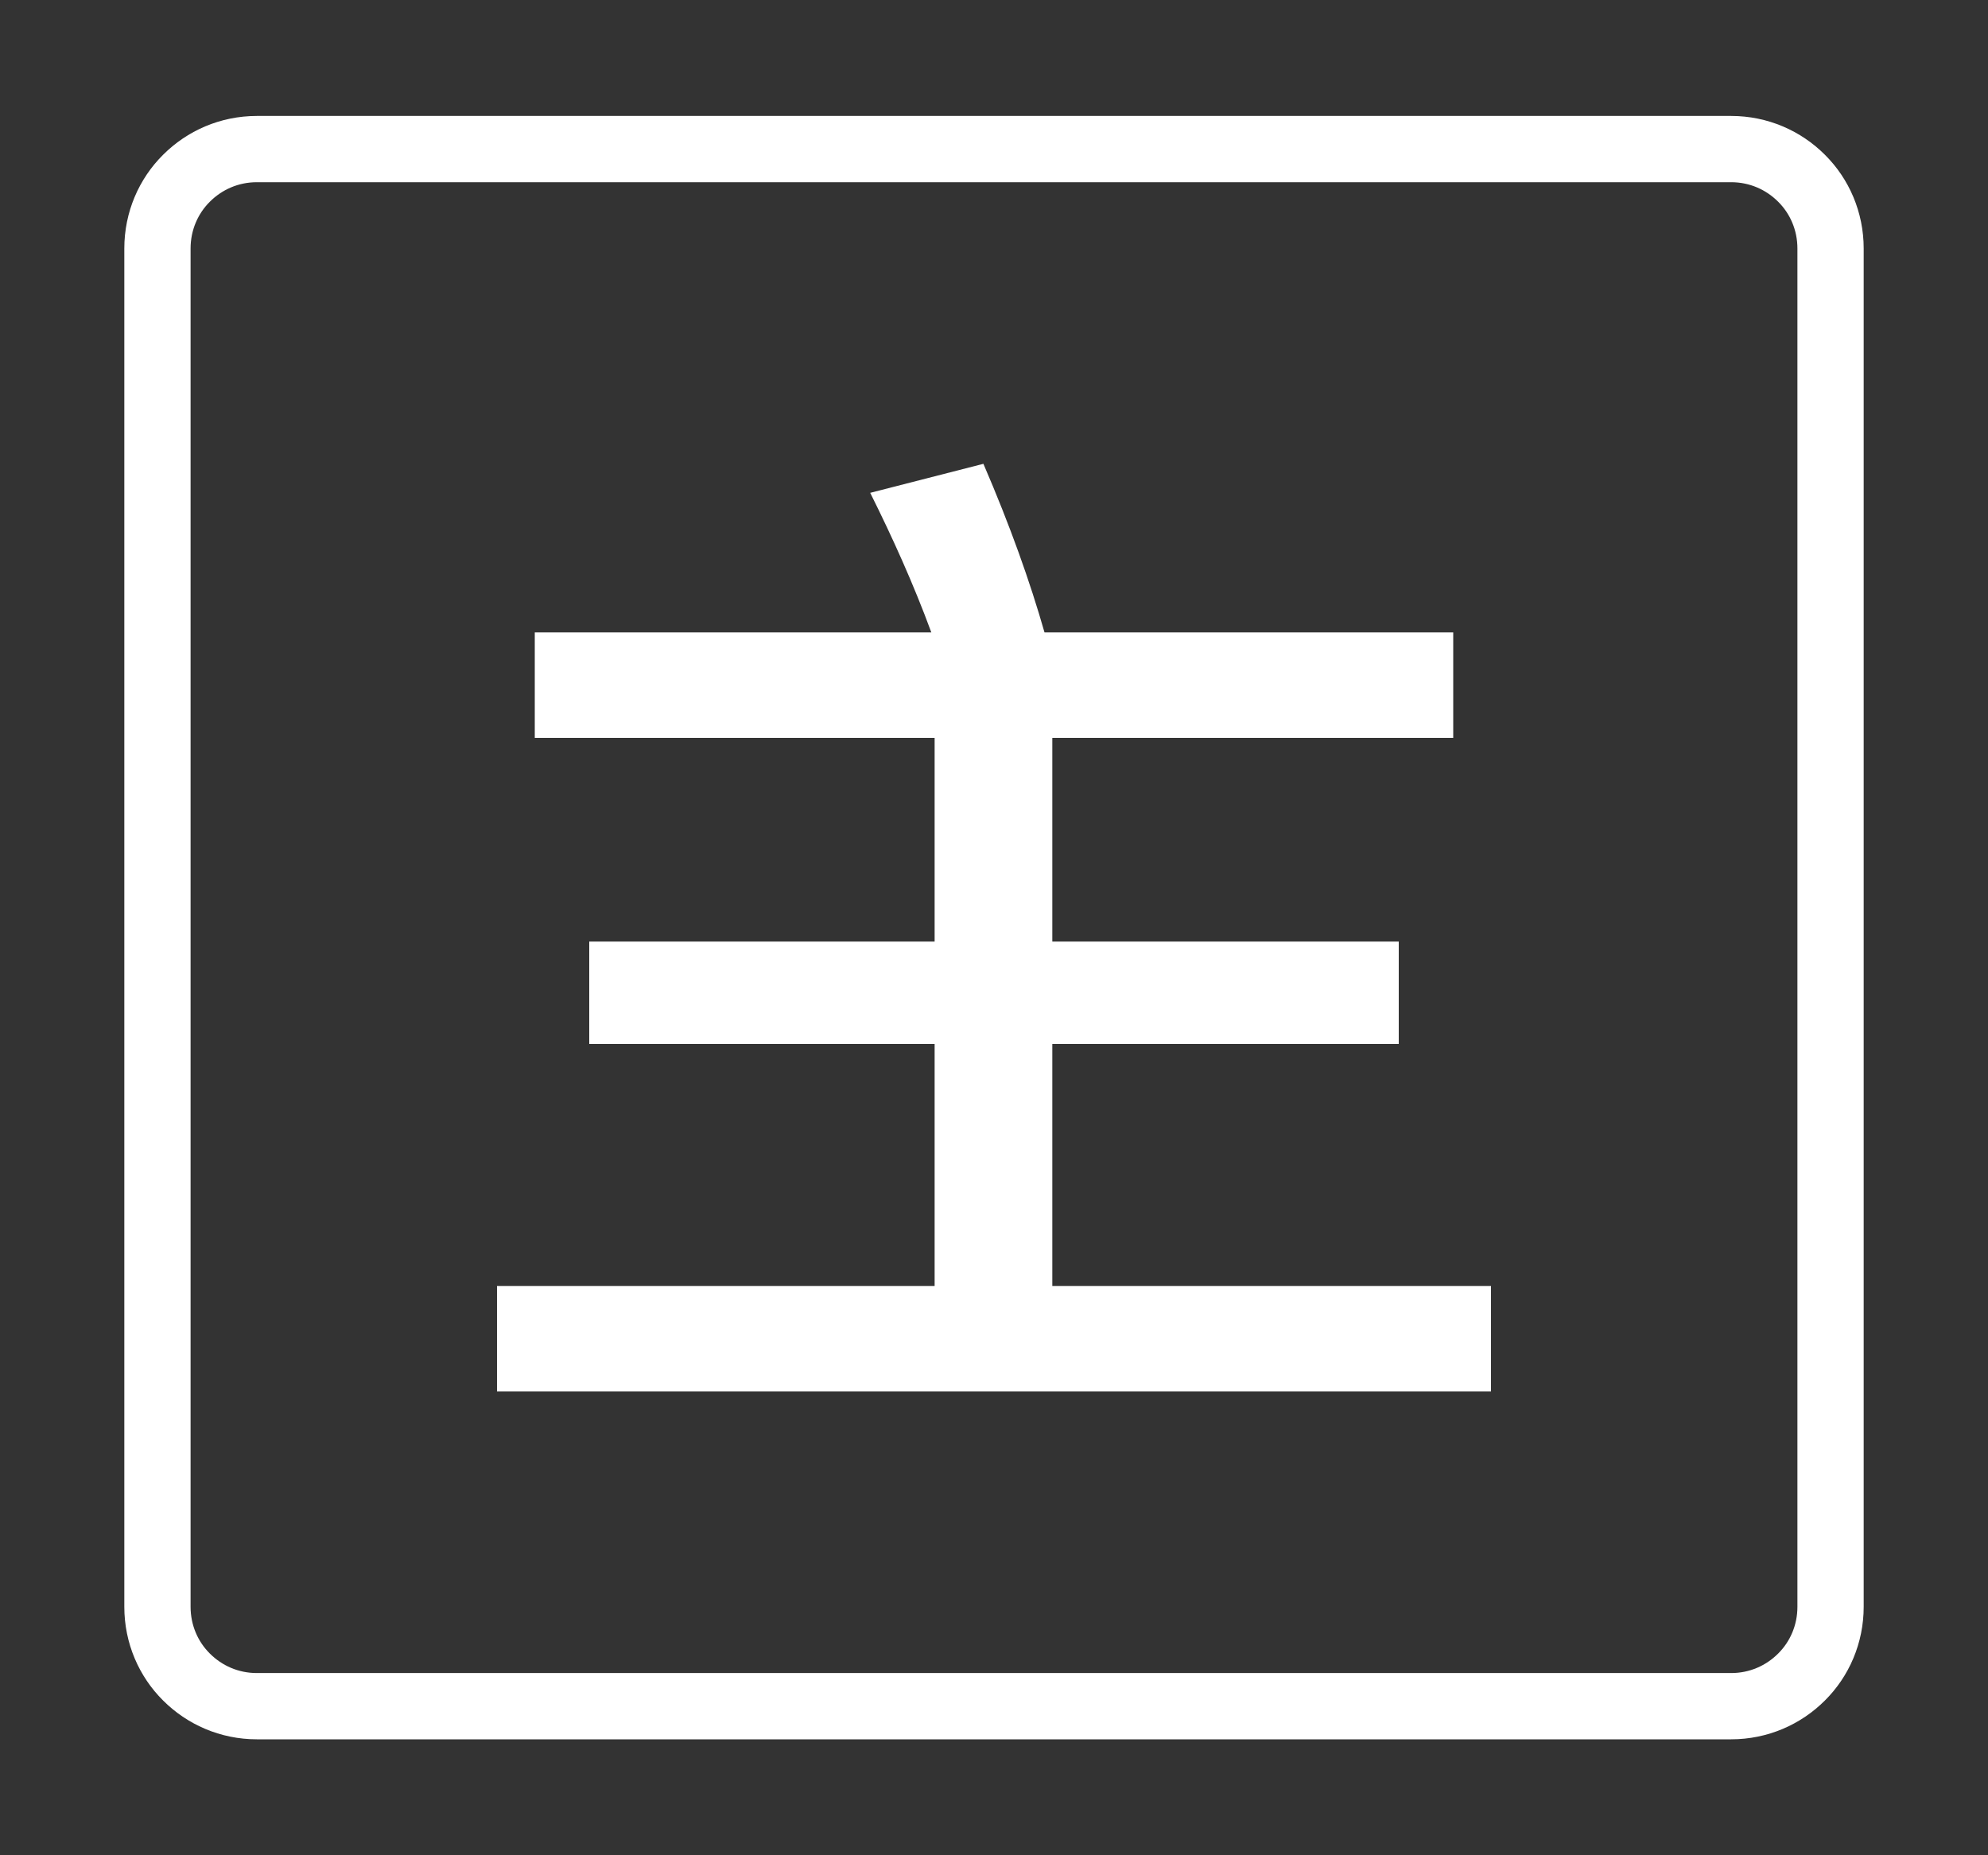 <?xml version="1.0" encoding="UTF-8"?>
<svg width="15px" height="14px" viewBox="0 0 15 14" version="1.1" xmlns="http://www.w3.org/2000/svg" xmlns:xlink="http://www.w3.org/1999/xlink">
    <rect x="0" y="0" width="15" height="14" fill="#333333" stroke="none"/>
    <g id="页面-1" stroke="none" stroke-width="1" fill="none" fill-rule="evenodd">
        <g id="视频预览-巡航" transform="translate(-168, -173)">
            <g id="编组-18" transform="translate(14, 122)">
                <g id="图标/主码流" transform="translate(154, 51)">
                    <g id="主" transform="translate(3.75, 3.5)" fill="#FFFFFF" fill-rule="nonzero">
                        <path d="M3.302,2.068 L3.302,3.605 L0.696,3.605 L0.696,4.378 L3.302,4.378 L3.302,6.204 L0,6.204 L0,7 L7.5,7 L7.5,6.204 L4.19,6.204 L4.19,4.378 L6.804,4.378 L6.804,3.605 L4.19,3.605 L4.19,2.068 L7.215,2.068 L7.215,1.272 L4.131,1.272 C4.022,0.89 3.872,0.468 3.67,0 L2.816,0.219 C2.983,0.554 3.142,0.905 3.277,1.272 L0.285,1.272 L0.285,2.068 L3.302,2.068 Z" id="路径"></path>
                    </g>
                    <path d="M13.062,1.125 C13.27,1.125 13.457,1.209 13.593,1.345 C13.729,1.48 13.812,1.668 13.812,1.875 L13.812,1.875 L13.812,12.125 C13.812,12.332 13.729,12.52 13.593,12.655 C13.457,12.791 13.27,12.875 13.062,12.875 L13.062,12.875 L1.938,12.875 C1.73,12.875 1.543,12.791 1.407,12.655 C1.271,12.52 1.188,12.332 1.188,12.125 L1.188,12.125 L1.188,1.875 C1.188,1.668 1.271,1.48 1.407,1.345 C1.543,1.209 1.73,1.125 1.938,1.125 L1.938,1.125 Z" id="矩形" stroke="#FFFFFF" stroke-width="0.5"></path>
                </g>
            </g>
        </g>
    </g>
</svg>